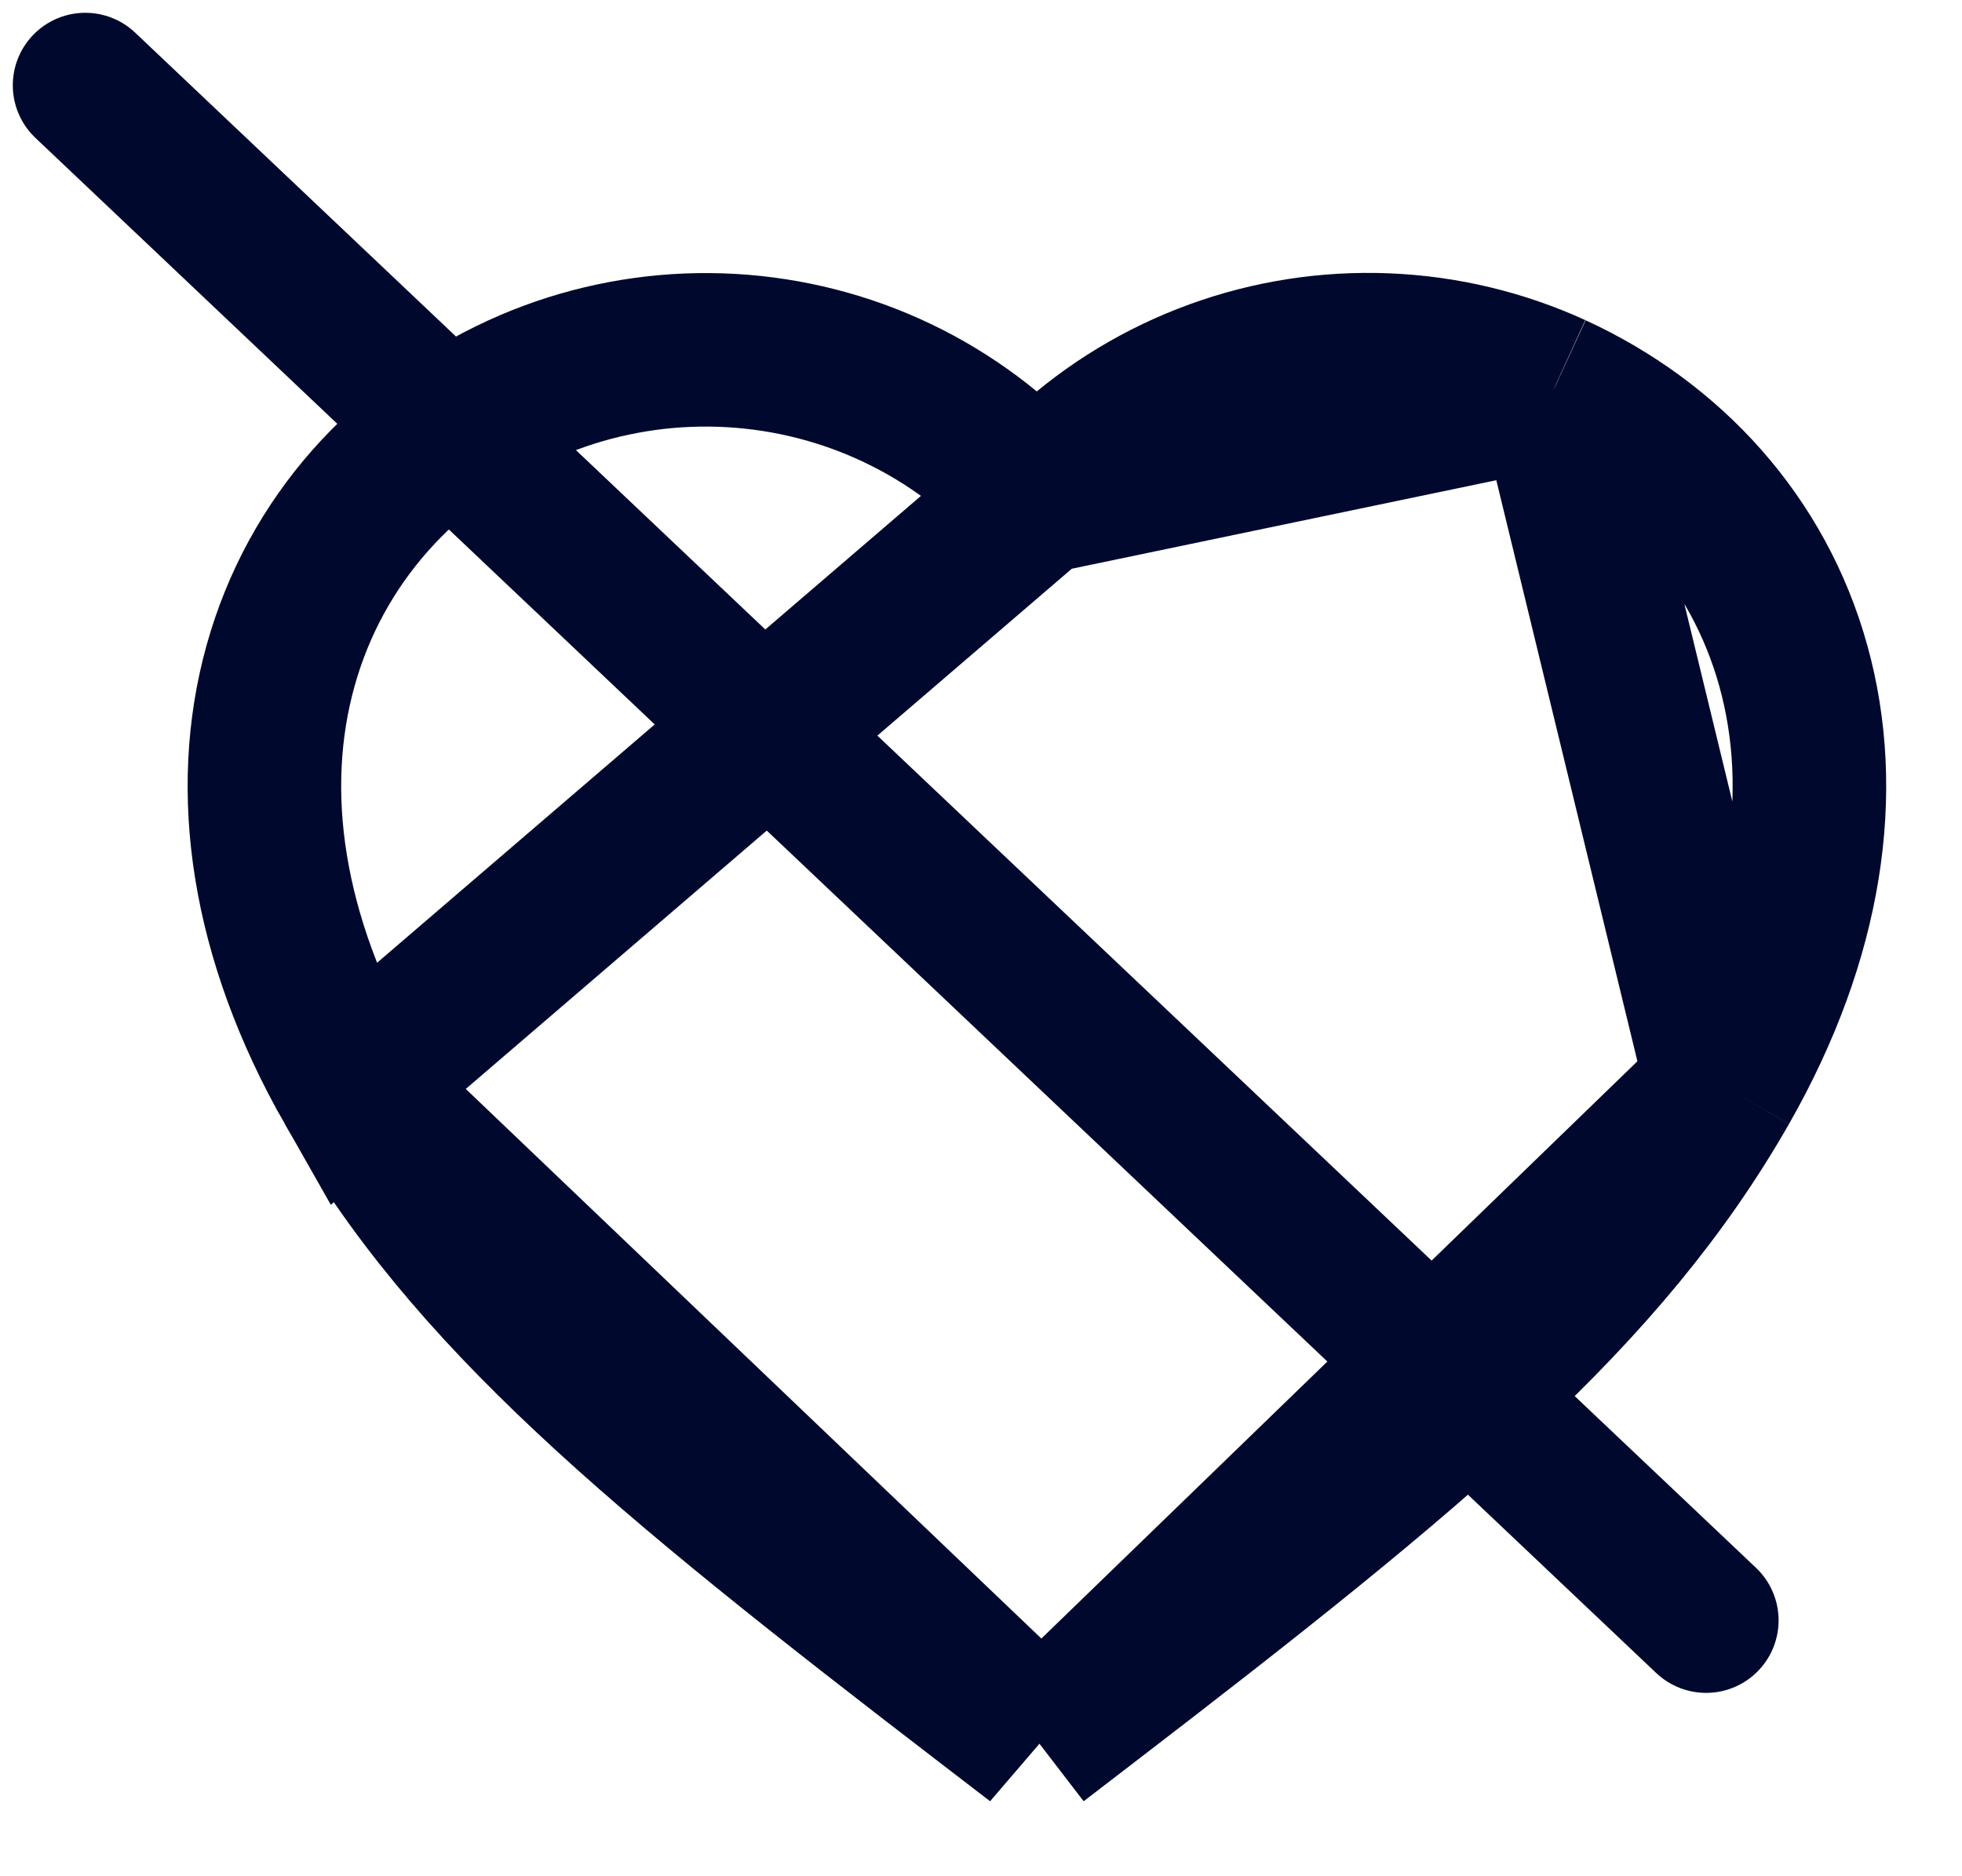 <svg width="23" height="22" viewBox="0 0 23 22" fill="none" xmlns="http://www.w3.org/2000/svg">
<g id="Group 1261157606">
<path id="Vector" d="M12.155 20.407L11.607 19.986C7.673 16.968 5.505 15.168 4.12 12.733L12.155 20.407ZM12.155 20.407L12.703 19.986M12.155 20.407L12.703 19.986M12.703 19.986C16.639 16.966 18.803 15.164 20.191 12.732L20.191 12.732M12.703 19.986L20.191 12.732M20.191 12.732C21.186 10.986 21.432 9.278 21.022 7.805C20.612 6.331 19.574 5.199 18.212 4.573L18.21 4.572M20.191 12.732L18.21 4.572M18.21 4.572C17.593 4.29 16.926 4.131 16.247 4.104C15.568 4.077 14.891 4.182 14.253 4.414C13.614 4.646 13.028 5 12.528 5.456C12.397 5.576 12.272 5.702 12.154 5.835M18.21 4.572L12.154 5.835M12.154 5.835C12.037 5.703 11.912 5.576 11.781 5.457C11.281 5.001 10.695 4.647 10.057 4.415C9.419 4.184 8.742 4.079 8.063 4.106C7.385 4.133 6.718 4.292 6.101 4.574L6.101 4.574L6.099 4.575C4.738 5.2 3.699 6.332 3.289 7.806C2.879 9.278 3.125 10.986 4.12 12.733L12.154 5.835Z" stroke="#00092D" stroke-width="1.8"/>
<path id="Vector_2" d="M1 1L20 19" stroke="#00092D" stroke-width="1.7" stroke-linecap="round" stroke-linejoin="round"/>
</g>
</svg>
